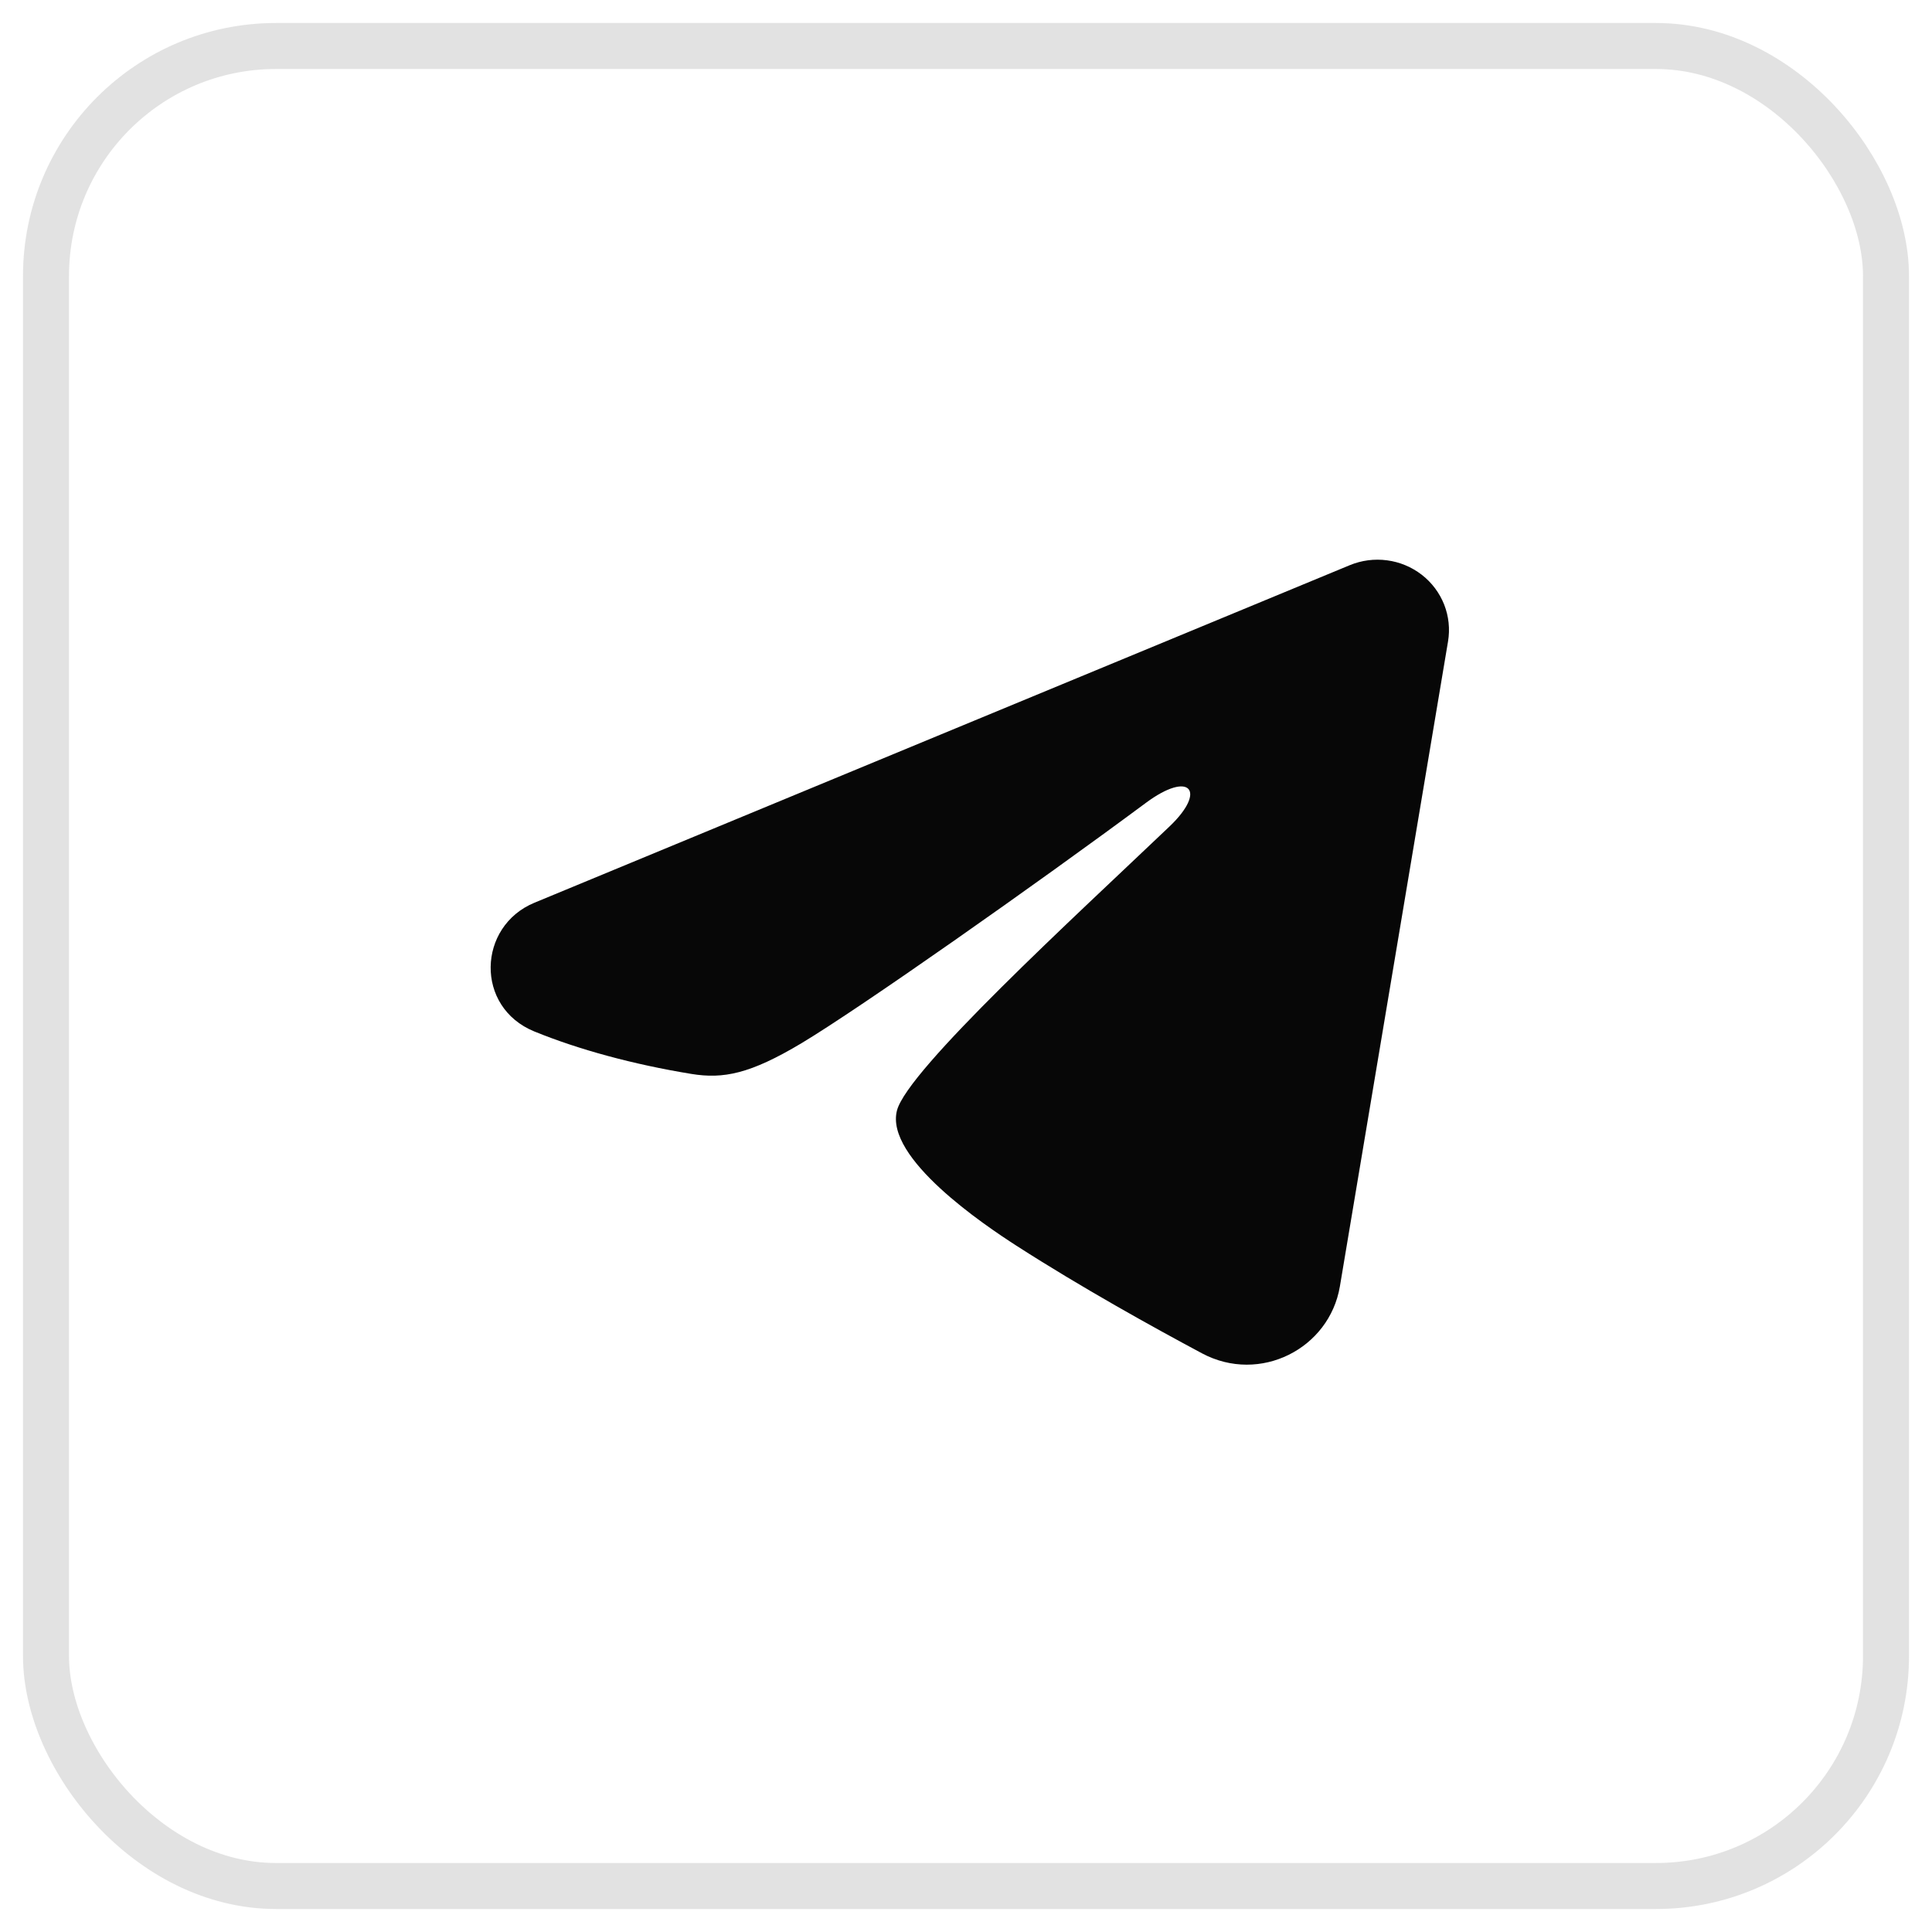 <svg width="42" height="42" viewBox="0 0 42 42" fill="none" xmlns="http://www.w3.org/2000/svg">
<g clip-path="url(#clip0_348_3220)">
<path fill-rule="evenodd" clip-rule="evenodd" d="M29.342 12.287C29.598 12.181 29.878 12.144 30.154 12.181C30.429 12.217 30.689 12.326 30.908 12.495C31.126 12.664 31.294 12.888 31.395 13.143C31.495 13.398 31.524 13.674 31.479 13.944L29.128 27.965C28.9 29.318 27.391 30.093 26.13 29.42C25.074 28.856 23.507 27.988 22.097 27.081C21.393 26.628 19.233 25.175 19.499 24.142C19.727 23.258 23.355 19.938 25.428 17.963C26.241 17.188 25.87 16.741 24.91 17.454C22.522 19.225 18.692 21.919 17.426 22.677C16.308 23.346 15.726 23.46 15.029 23.346C13.758 23.138 12.58 22.816 11.618 22.424C10.318 21.894 10.381 20.137 11.617 19.625L29.342 12.287Z" fill="#070707"/>
</g>
<rect opacity="0.5" x="1" y="1" width="40" height="40" rx="5" stroke="#C7C7C7"/>
<defs>
<clipPath id="clip0_348_3220">
<rect width="25" height="25" fill="white" transform="translate(9 8)"/>
</clipPath>
</defs>
</svg>
